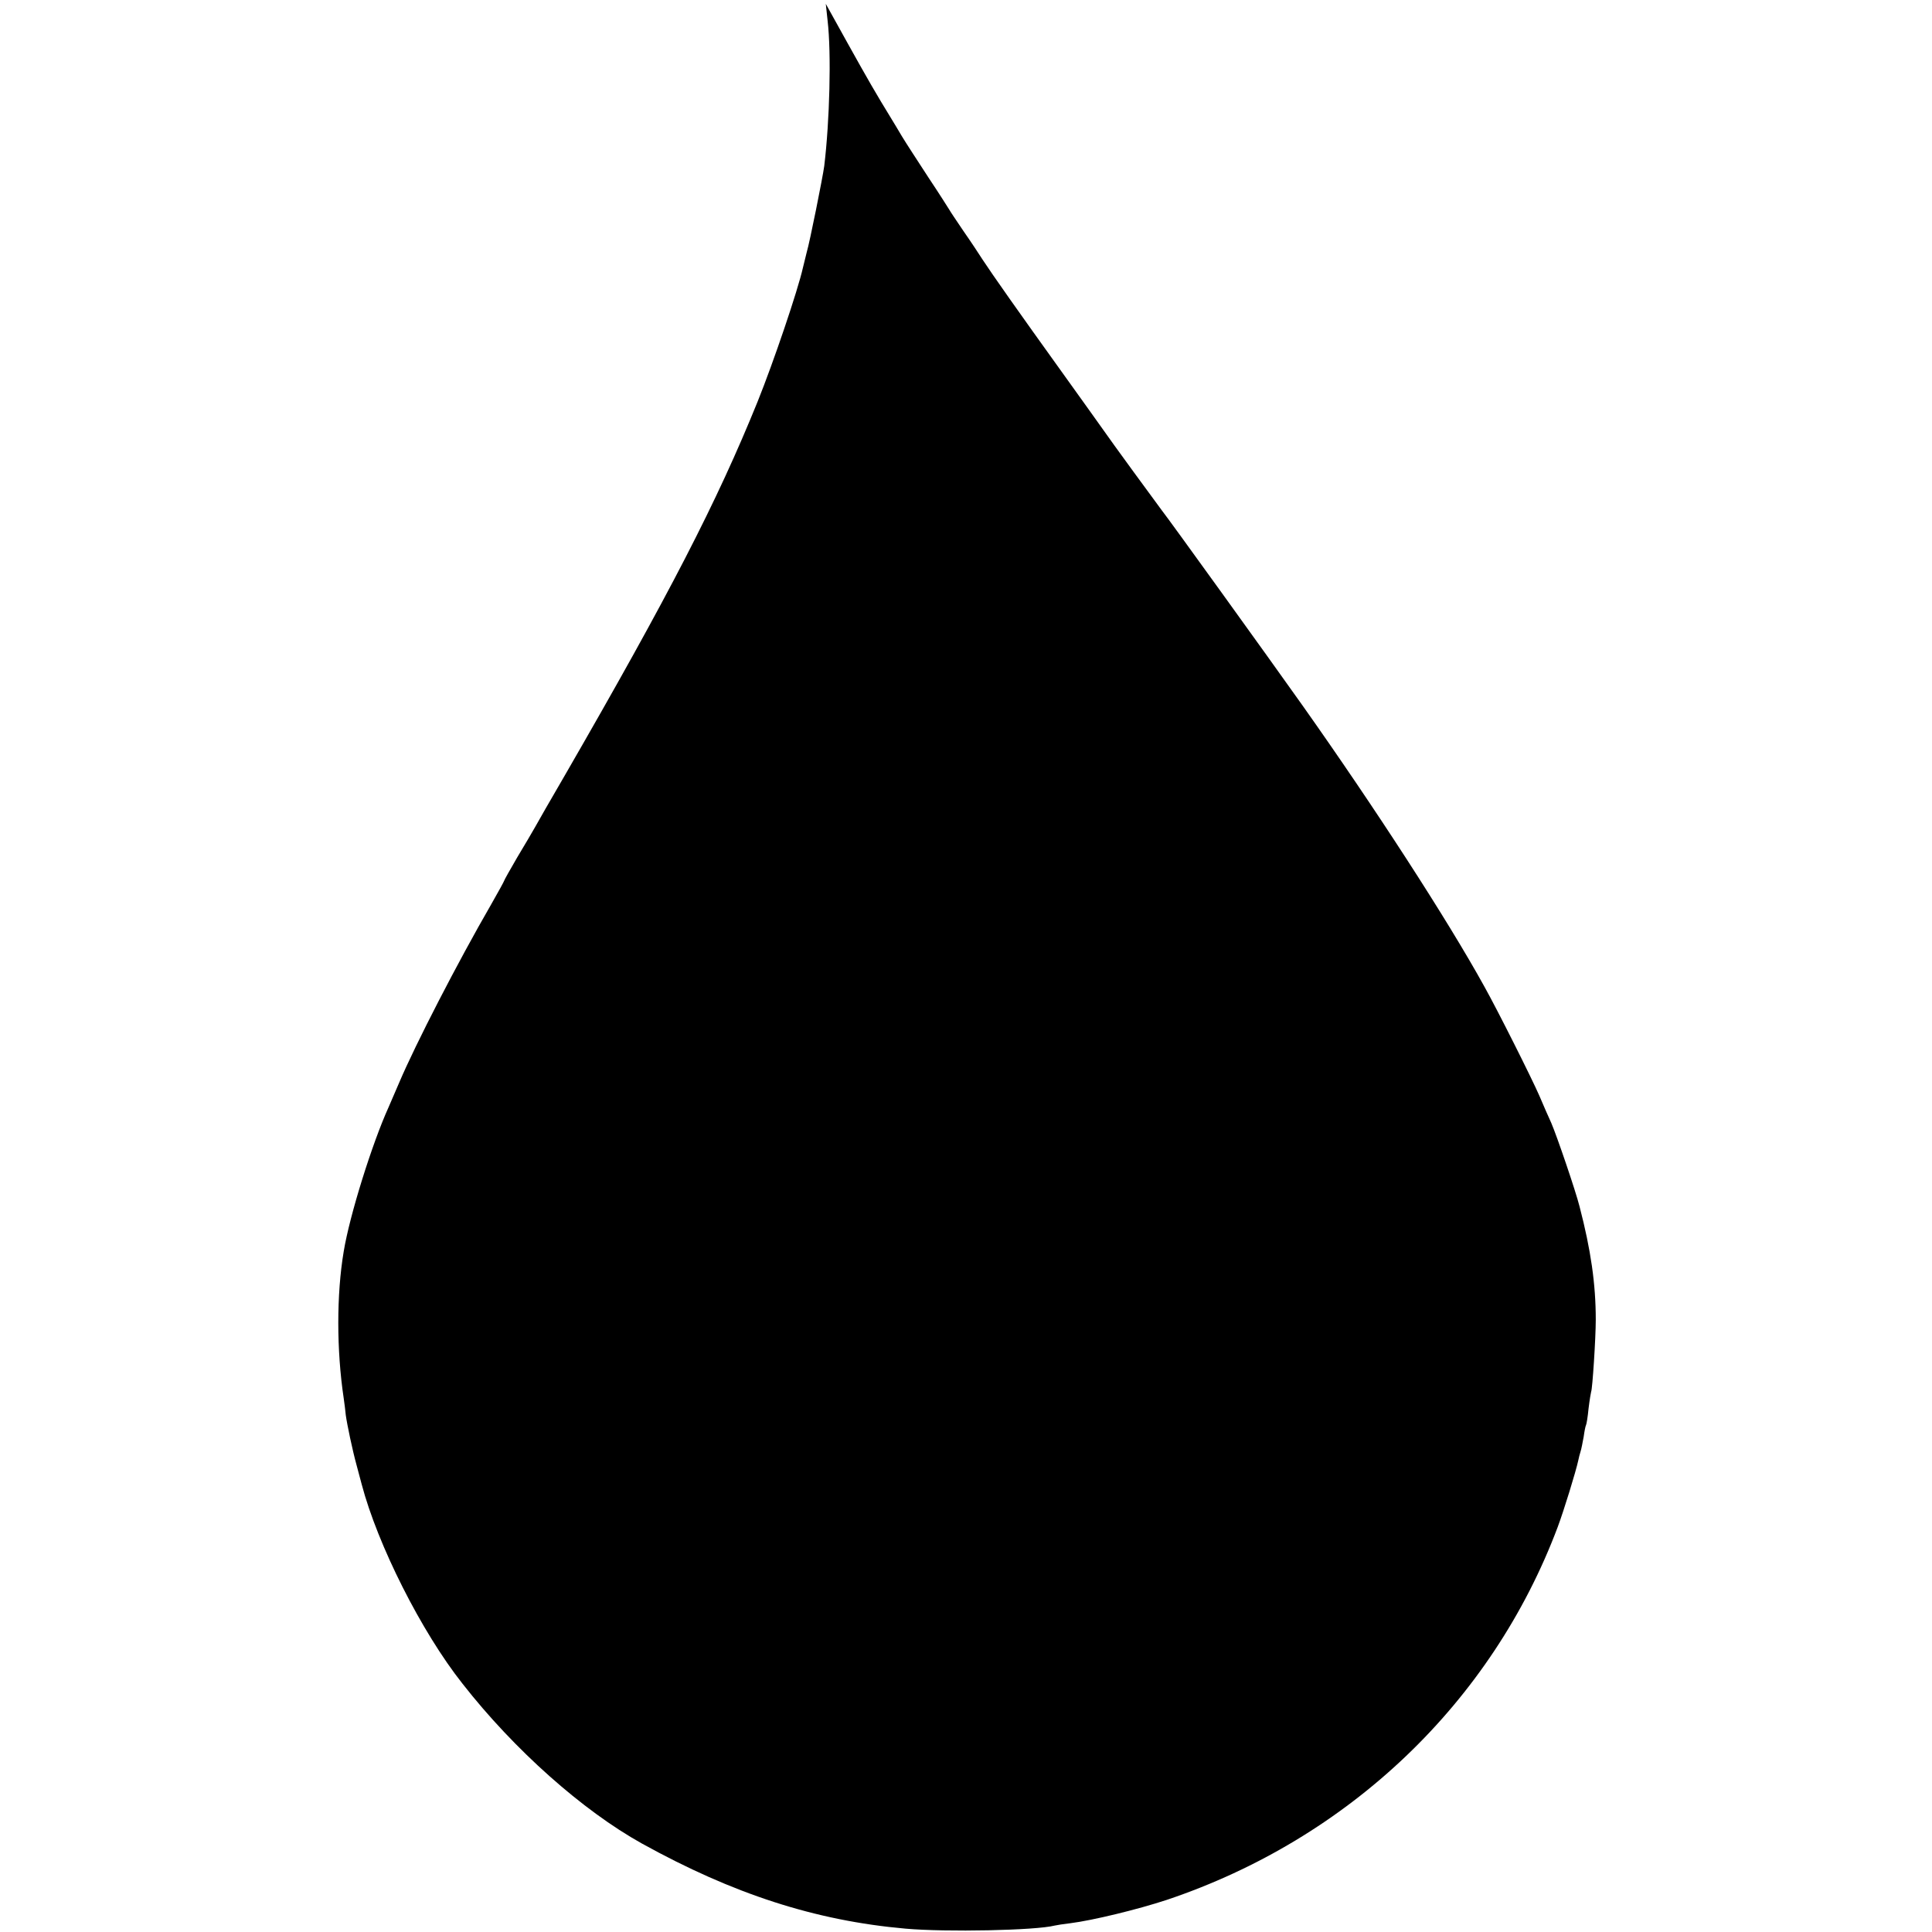 <?xml version="1.0" standalone="no"?>
<!DOCTYPE svg PUBLIC "-//W3C//DTD SVG 20010904//EN"
 "http://www.w3.org/TR/2001/REC-SVG-20010904/DTD/svg10.dtd">
<svg version="1.0" xmlns="http://www.w3.org/2000/svg"
 width="751pt" height="751pt" viewBox="0 0 751 751"
 preserveAspectRatio="xMidYMid meet">
<g transform="translate(0,751) scale(0.1,-0.1)"
fill="#000000" stroke="none">
<path d="M3217 7430 c15 -128 8 -391 -13 -565 -6 -45 -57 -299 -68 -335 -2 -8
-9 -36 -15 -61 -20 -89 -114 -366 -176 -520 -158 -390 -343 -749 -750 -1454
-54 -93 -106 -183 -115 -200 -9 -16 -40 -69 -69 -117 -28 -48 -51 -89 -51 -91
0 -2 -23 -44 -51 -93 -129 -223 -294 -543 -358 -694 -18 -41 -36 -84 -41 -95
-63 -139 -151 -419 -174 -560 -28 -166 -28 -383 0 -570 3 -22 7 -51 8 -65 5
-37 26 -137 42 -195 7 -27 16 -61 20 -75 62 -235 232 -573 392 -775 201 -257
467 -493 697 -621 354 -196 674 -300 1025 -331 158 -14 506 -7 580 12 8 2 35
6 60 9 88 11 264 54 376 91 708 238 1263 768 1519 1449 24 64 71 217 80 259 2
10 6 26 9 35 3 9 8 35 12 57 3 22 7 42 9 45 2 3 7 33 10 65 4 33 9 62 10 65 5
9 18 208 18 280 0 139 -19 271 -63 440 -15 60 -88 274 -110 325 -10 22 -31 69
-46 105 -31 71 -161 330 -214 425 -144 261 -427 697 -705 1090 -131 185 -526
733 -548 760 -11 14 -209 285 -227 312 -8 12 -81 113 -161 225 -169 235 -273
383 -309 438 -14 22 -47 72 -75 112 -27 40 -52 77 -55 83 -3 5 -39 62 -81 125
-41 63 -88 135 -103 160 -15 25 -32 54 -39 65 -62 101 -97 162 -171 295 l-86
155 7 -65z"/>
</g>
</svg>
